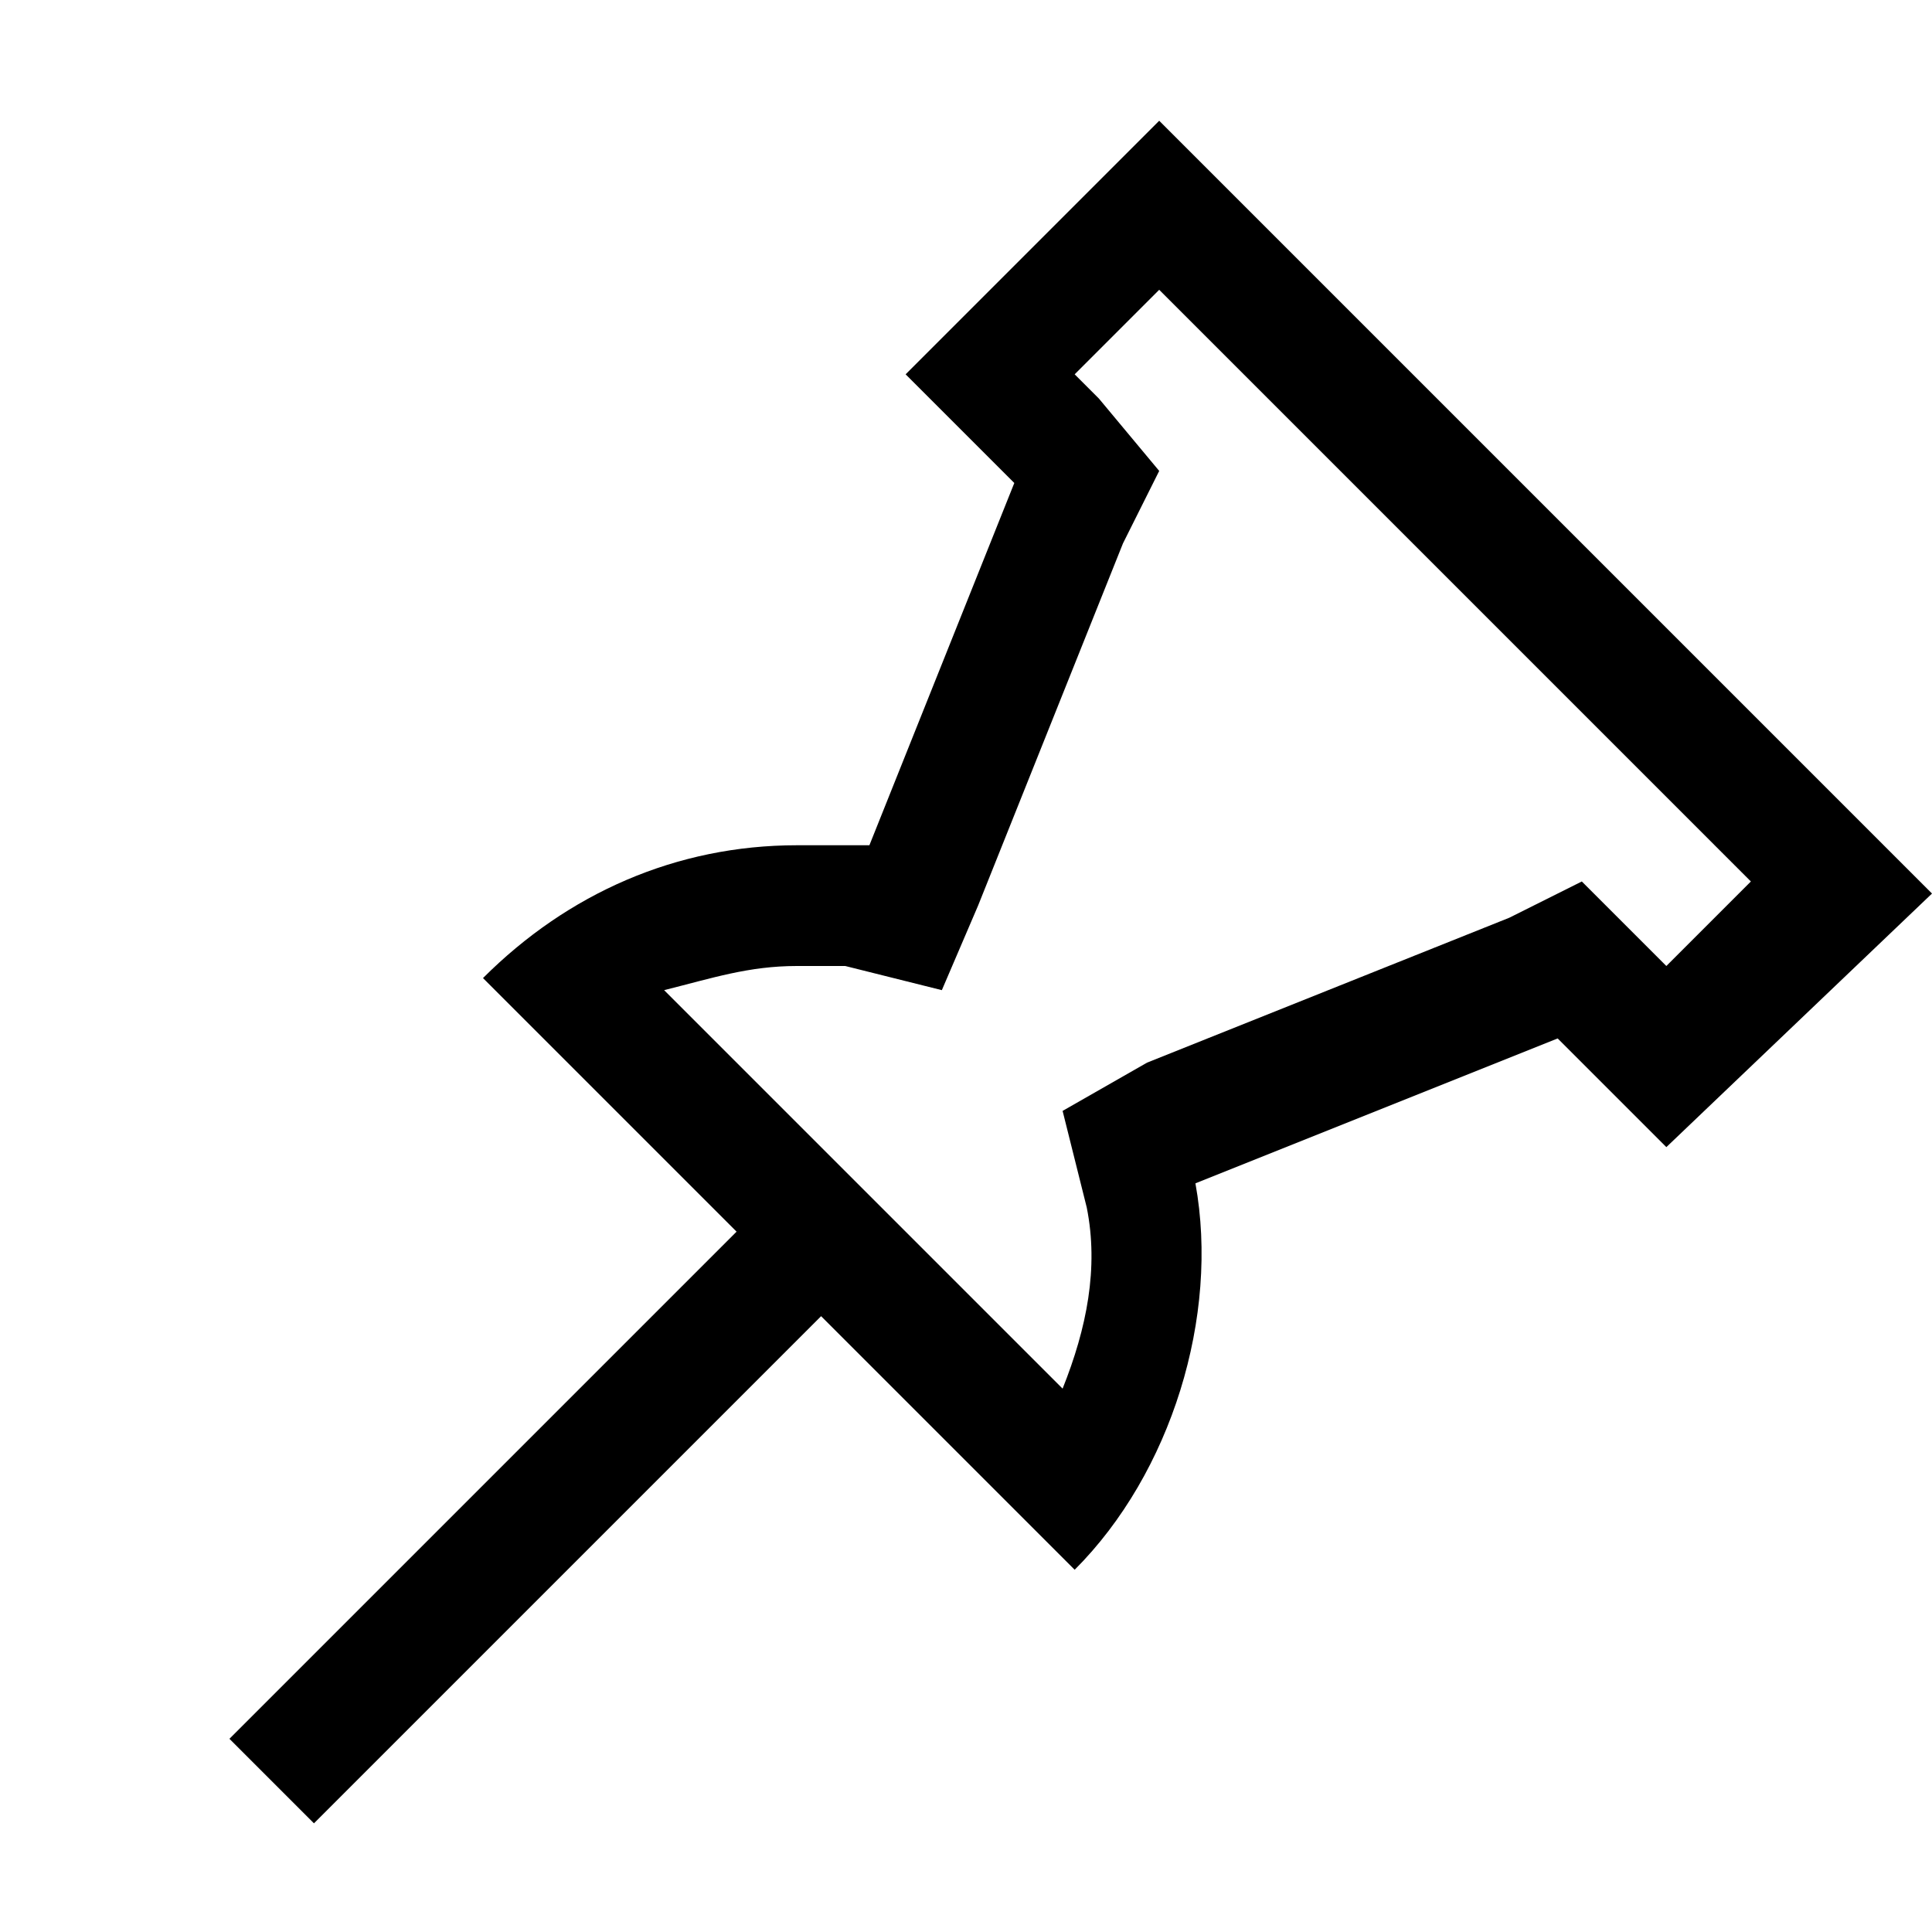 <svg width="64" height="64" viewBox="0 0 1024 1024" xmlns="http://www.w3.org/2000/svg"><path d="M614.4 64L480 198.4l57.6 57.6-76.8 192h-38.4c-64 0-121.6 25.6-166.4 70.4l134.4 134.4-268.8 268.8 44.8 44.8 268.8-268.8L569.6 832c51.2-51.2 76.8-134.4 64-204.8l192-76.8 57.6 57.6L1024 473.6 614.4 64zM499.2 524.8l19.2-44.8 76.8-192 19.2-38.4-32-38.4-12.8-12.8 44.8-44.8L928 467.2 883.2 512l-44.8-44.8-38.4 19.2-192 76.8-44.8 25.6L576 640c6.4 32 0 64-12.8 96L352 524.8c25.6-6.4 44.8-12.8 70.4-12.8H448l51.2 12.8z"/></svg>